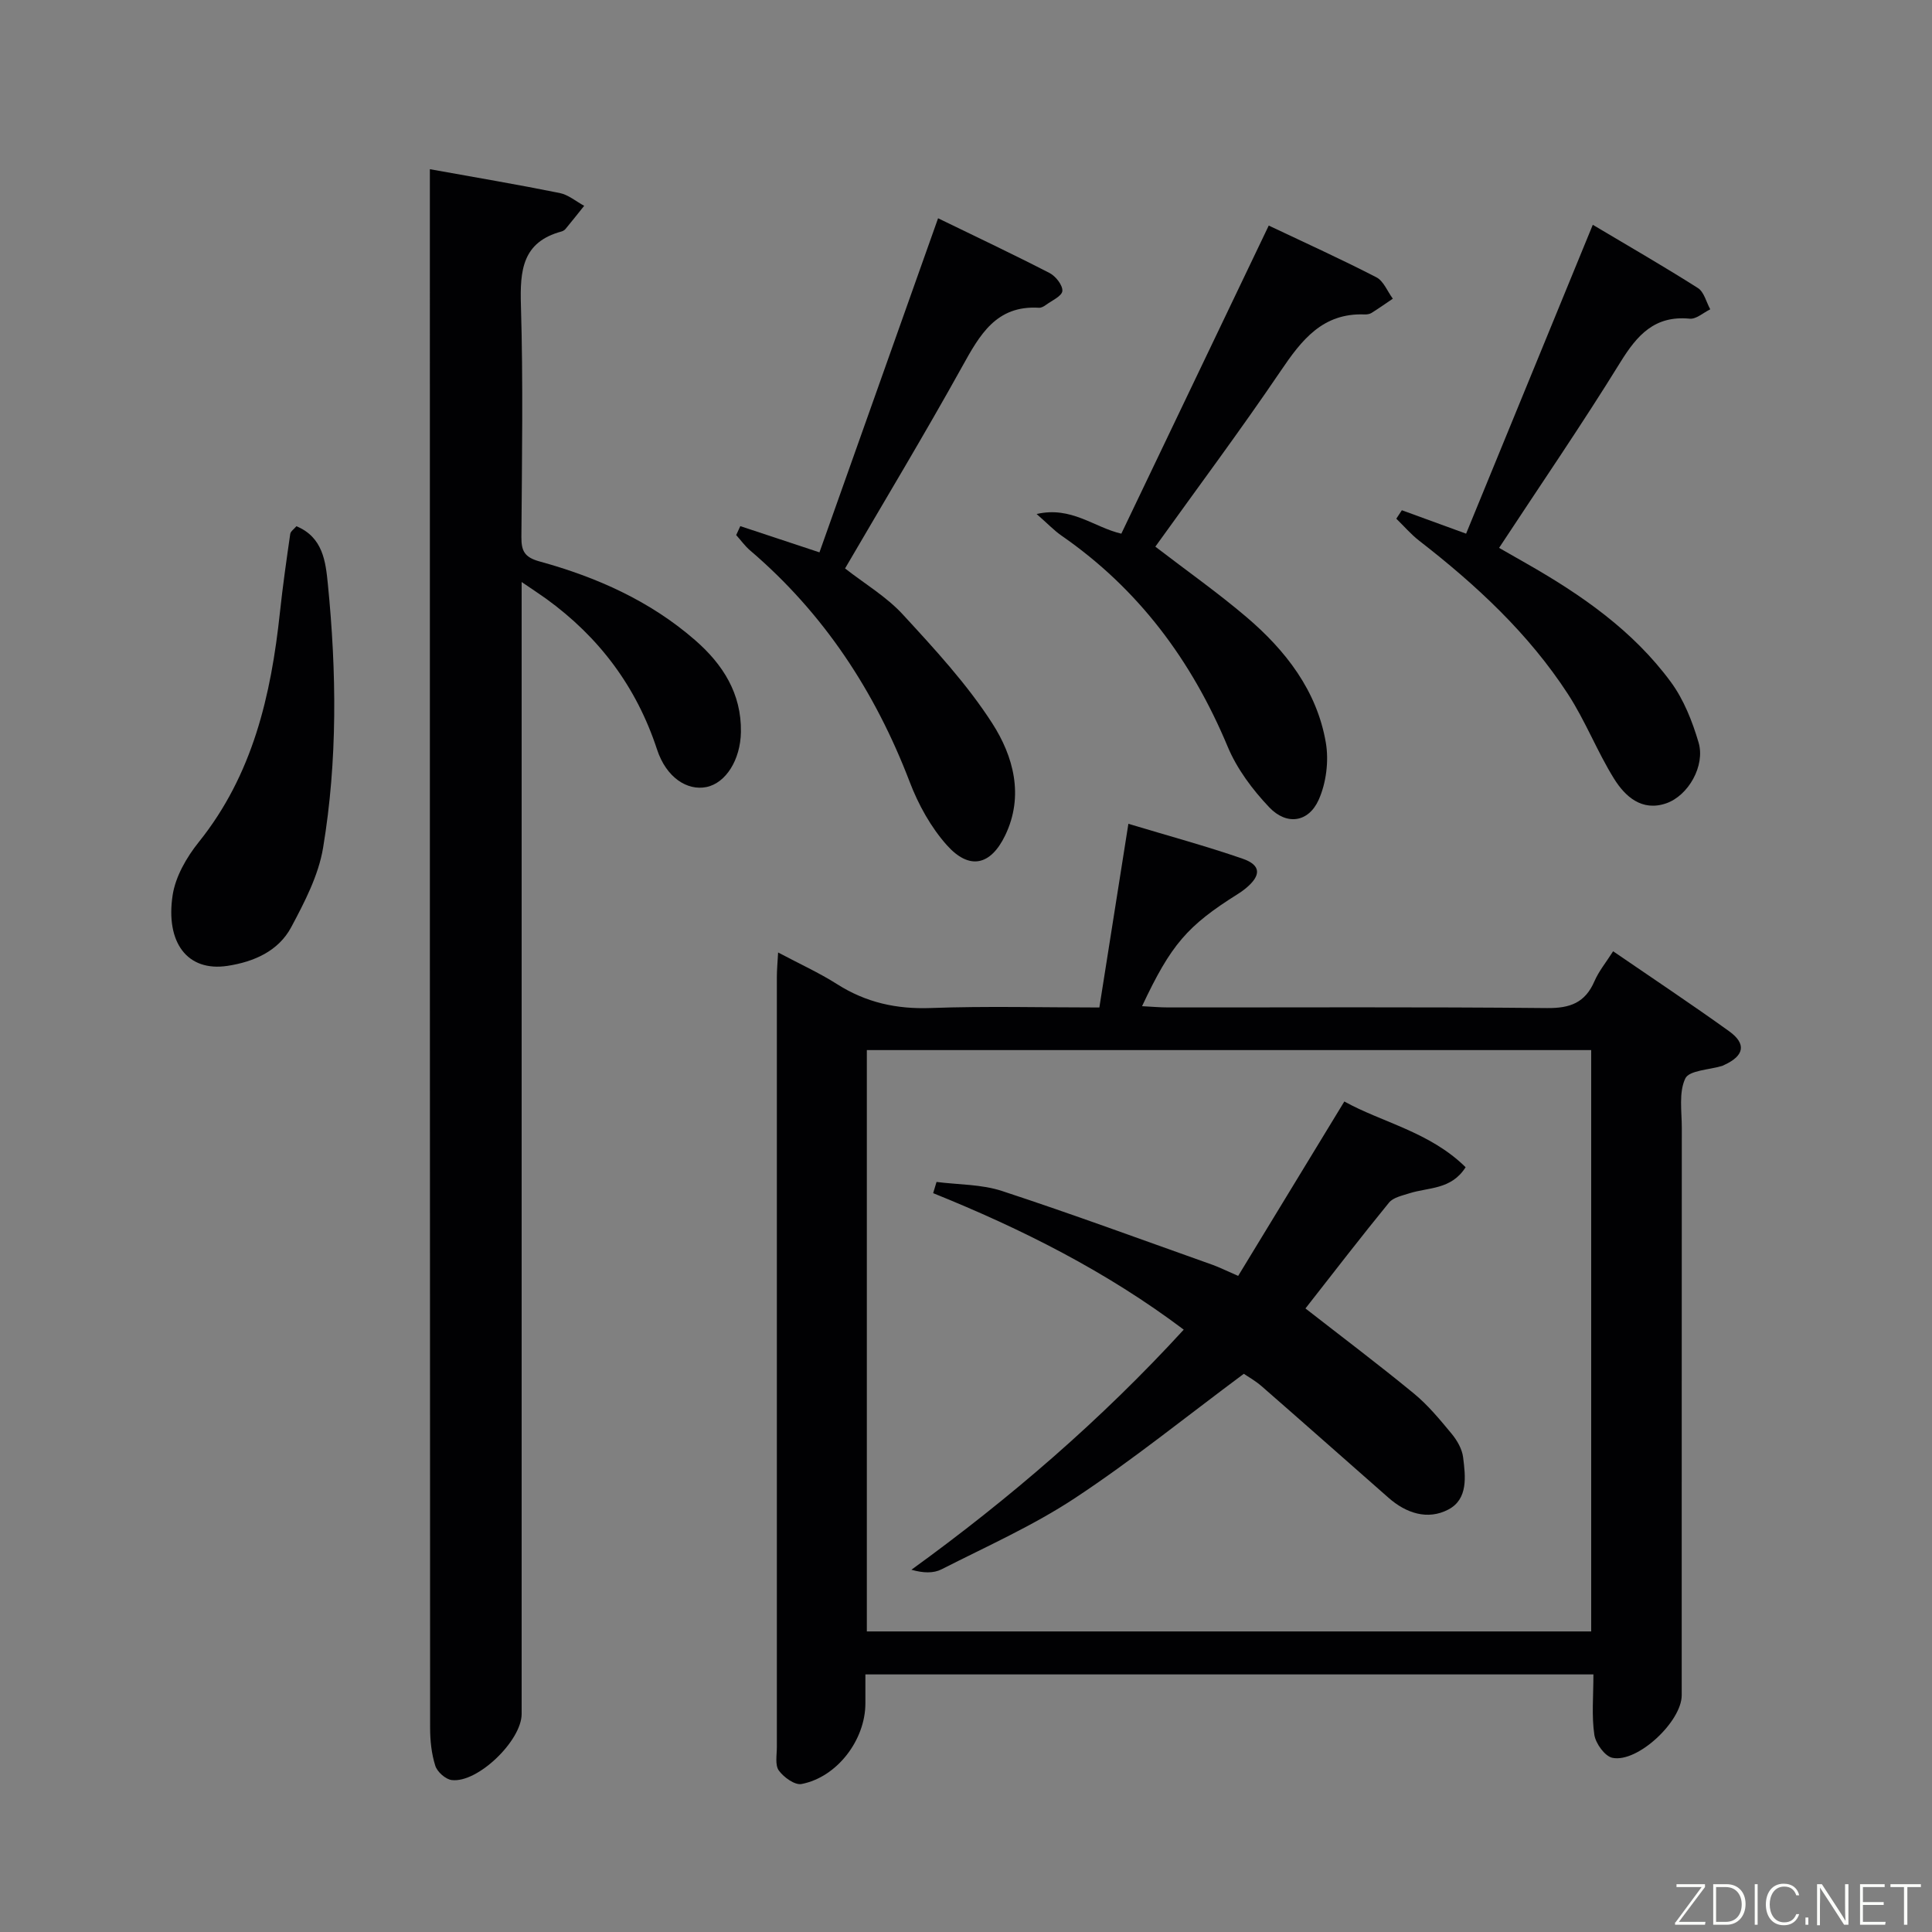 <svg enable-background="new 0 0 400 400" viewBox="0 0 400 400" xmlns="http://www.w3.org/2000/svg"><rect x="0" y="0" width="400" height="400" fill="#808080" stroke="none"/><path d="m329.9 346.67c-50.53 0-100.27 0-150.73 0v6.01c-.01 7.55-5.84 15.26-13.22 16.68-1.39.27-3.69-1.39-4.7-2.79-.82-1.14-.41-3.21-.41-4.88-.01-53.14-.01-106.29 0-159.43 0-1.44.14-2.89.26-5.06 4.44 2.36 8.5 4.2 12.23 6.57 5.98 3.8 12.28 5.19 19.38 4.93 11.46-.42 22.94-.11 34.9-.11 2-12.66 3.95-25 6.01-38.03 8.24 2.48 16.03 4.59 23.64 7.22 3.87 1.34 3.89 3.47.65 6.15-.51.42-1.06.81-1.62 1.16-10.48 6.58-13.85 10.47-19.84 23.23 1.98.1 3.69.26 5.4.26 26.16.02 52.31-.13 78.46.13 4.79.05 7.88-1.12 9.8-5.55.9-2.08 2.4-3.9 3.87-6.21 8.24 5.65 16.23 10.96 24.02 16.56 3.63 2.61 3.12 5.08-.98 6.96-.15.07-.3.16-.45.21-2.66.82-6.85.91-7.65 2.61-1.37 2.89-.72 6.78-.72 10.25-.03 39.15-.01 78.3-.02 117.45 0 5.41-9.13 14.02-14.34 12.95-1.57-.32-3.48-2.97-3.75-4.78-.58-3.9-.19-7.95-.19-12.49zm-.46-8.9c0-40.44 0-80.47 0-120.36-50.25 0-100.12 0-149.97 0v120.36z" fill="#010103"/><path d="m108 120.5v6.87 227.49c0 5.52-9.12 14.35-14.48 13.68-1.28-.16-3.01-1.7-3.4-2.97-.79-2.49-1.07-5.22-1.07-7.85-.06-106-.05-212-.05-317.99 0-1.47 0-2.94 0-4.7 9.27 1.67 18.1 3.16 26.87 4.93 1.8.36 3.39 1.74 5.08 2.65-1.28 1.6-2.56 3.22-3.87 4.8-.2.24-.54.44-.84.52-8.11 2.19-8.6 8.06-8.39 15.25.48 15.99.21 32 .1 47.99-.02 2.92.65 4.22 3.79 5.08 11.79 3.24 22.87 8.17 32.2 16.31 5.72 4.99 9.59 11.03 9.46 18.99-.09 5.75-3.12 10.58-7.15 11.4-3.96.8-8.31-1.95-10.22-7.79-4.27-12.99-11.98-23.25-22.96-31.2-1.34-.96-2.72-1.86-5.07-3.46z" fill="#010103"/><path d="m153.27 108.93c5.37 1.78 10.73 3.55 16.39 5.43 8.02-22.58 16.16-45.51 24.56-69.17 8.02 3.9 15.62 7.49 23.09 11.34 1.26.65 2.74 2.54 2.64 3.72-.1 1.07-2.2 1.99-3.46 2.92-.39.29-.93.57-1.37.55-8.88-.55-12.28 5.63-15.93 12.21-7.74 13.95-15.98 27.62-24.23 41.76 4.04 3.16 8.55 5.83 11.95 9.52 6.59 7.16 13.3 14.42 18.53 22.55 4.37 6.8 6.62 15 2.68 23.18-3.02 6.27-7.42 7.25-12.06 2.07-3.33-3.72-5.93-8.43-7.72-13.13-7.15-18.69-17.76-34.87-33.03-47.91-1.08-.92-1.93-2.12-2.89-3.19.28-.63.57-1.24.85-1.85z" fill="#010103"/><path d="m239.2 113.18c6.51 5 12.91 9.51 18.85 14.56 8.13 6.92 14.6 15.24 16.45 26.02.65 3.8.08 8.35-1.49 11.85-2.11 4.67-6.62 5.32-10.22 1.54-3.47-3.65-6.7-7.97-8.62-12.58-7.44-17.81-18.44-32.62-34.38-43.66-1.57-1.09-2.91-2.52-5.17-4.49 7.22-1.66 11.87 2.76 17.54 4.07 10.12-21.15 20.2-42.23 30.52-63.79 7.68 3.64 15.07 6.99 22.28 10.71 1.5.77 2.29 2.92 3.41 4.43-1.47.99-2.91 2.01-4.41 2.95-.4.25-.97.33-1.45.31-8.67-.33-13.02 5.29-17.37 11.72-8.31 12.26-17.17 24.13-25.94 36.36z" fill="#010103"/><path d="m290.24 105.64c4.27 1.56 8.53 3.11 13.3 4.85 8.63-21.03 17.28-42.14 26.23-63.95 7.63 4.54 14.8 8.67 21.77 13.1 1.27.81 1.72 2.9 2.55 4.4-1.42.69-2.91 2.07-4.25 1.94-7.24-.7-10.86 3.36-14.35 9-7.94 12.86-16.5 25.34-25.12 38.45 2.09 1.19 3.89 2.22 5.69 3.25 11.36 6.47 22.04 13.88 29.87 24.52 2.67 3.63 4.45 8.14 5.74 12.52 1.42 4.8-2.11 11.03-6.73 12.61-5 1.71-8.46-1.4-10.77-5.11-3.5-5.63-5.92-11.95-9.53-17.5-8.16-12.56-19.02-22.62-30.8-31.76-1.73-1.34-3.17-3.04-4.75-4.57.39-.58.77-1.16 1.15-1.75z" fill="#010103"/><path d="m61.37 108.95c5.5 2.28 6.05 7.34 6.51 11.98 1.81 18.23 2.02 36.51-.99 54.61-.95 5.7-3.83 11.24-6.6 16.43-2.66 4.96-7.72 7.16-13.17 8-8.37 1.28-12.86-4.87-11.38-14.62.59-3.87 2.89-7.86 5.4-10.99 11.21-13.96 14.98-30.4 16.82-47.6.58-5.42 1.35-10.82 2.13-16.21.08-.55.79-1.01 1.28-1.6z" fill="#010103"/><path d="m256.35 264.16c7.21-11.85 14.42-23.69 21.98-36.11 7.73 4.31 17.69 6.28 25.11 13.61-2.97 4.7-7.71 4.14-11.64 5.4-1.48.48-3.34.85-4.22 1.93-5.87 7.18-11.53 14.55-17.3 21.91 7.37 5.75 15.05 11.53 22.46 17.62 2.92 2.4 5.39 5.41 7.82 8.34 1.12 1.36 2.15 3.15 2.36 4.85.5 3.96 1.07 8.65-3.05 10.82-4.29 2.25-8.75.78-12.41-2.45-8.74-7.68-17.45-15.4-26.22-23.05-1.35-1.18-2.96-2.07-3.72-2.6-11.92 8.86-23.05 17.87-34.94 25.72-8.68 5.73-18.33 10.02-27.64 14.76-1.67.85-3.79.79-6.24.09 20.47-14.83 39.3-31.07 56.38-49.71-16.01-12.06-33.54-20.86-51.88-28.26.23-.77.46-1.55.7-2.32 4.54.58 9.31.47 13.58 1.88 14.62 4.8 29.07 10.13 43.57 15.28 1.37.49 2.69 1.16 5.3 2.29z" fill="#010103"/><g fill="#fbfcfa"><path d="m346.9 398 5.4-7.3h-5.2v-.6h5.9v.6l-5.4 7.2h5.5l-.1.6h-6.2v-.5z"/><path d="m354.7 390.1h2.8c2.3 0 3.9 1.6 3.9 4.1s-1.6 4.3-3.9 4.3h-2.8zm.6 7.8h2c2.2 0 3.3-1.6 3.3-3.6 0-1.8-1-3.6-3.3-3.6h-2z"/><path d="m363.9 390.1v8.4h-.6v-8.4h1.6z"/><path d="m372.5 396.3c-.4 1.3-1.4 2.3-3.2 2.3-2.4 0-3.7-1.9-3.7-4.3 0-2.3 1.2-4.3 3.7-4.3 1.8 0 2.9 1 3.2 2.4h-.6c-.4-1.1-1.1-1.8-2.5-1.8-2.1 0-3 1.9-3 3.7s.9 3.7 3 3.7c1.4 0 2.1-.7 2.5-1.7z"/><path d="m373.8 398.5v-1.5h.6v1.5z"/><path d="m376.2 398.5v-8.4h1c1.3 2 4.4 6.7 4.9 7.6-.1-1.2-.1-2.4-.1-3.8v-3.8h.7v8.4h-.9c-1.2-1.9-4.4-6.8-5-7.7.1 1.1 0 2.3 0 3.9v3.9h-.6z"/><path d="m390 394.4h-4.3v3.5h4.7l-.1.6h-5.2v-8.4h5.1v.6h-4.5v3.1h4.3z"/><path d="m394.2 390.7h-2.8v-.6h6.3v.6h-2.8v7.8h-.7z"/></g></svg>